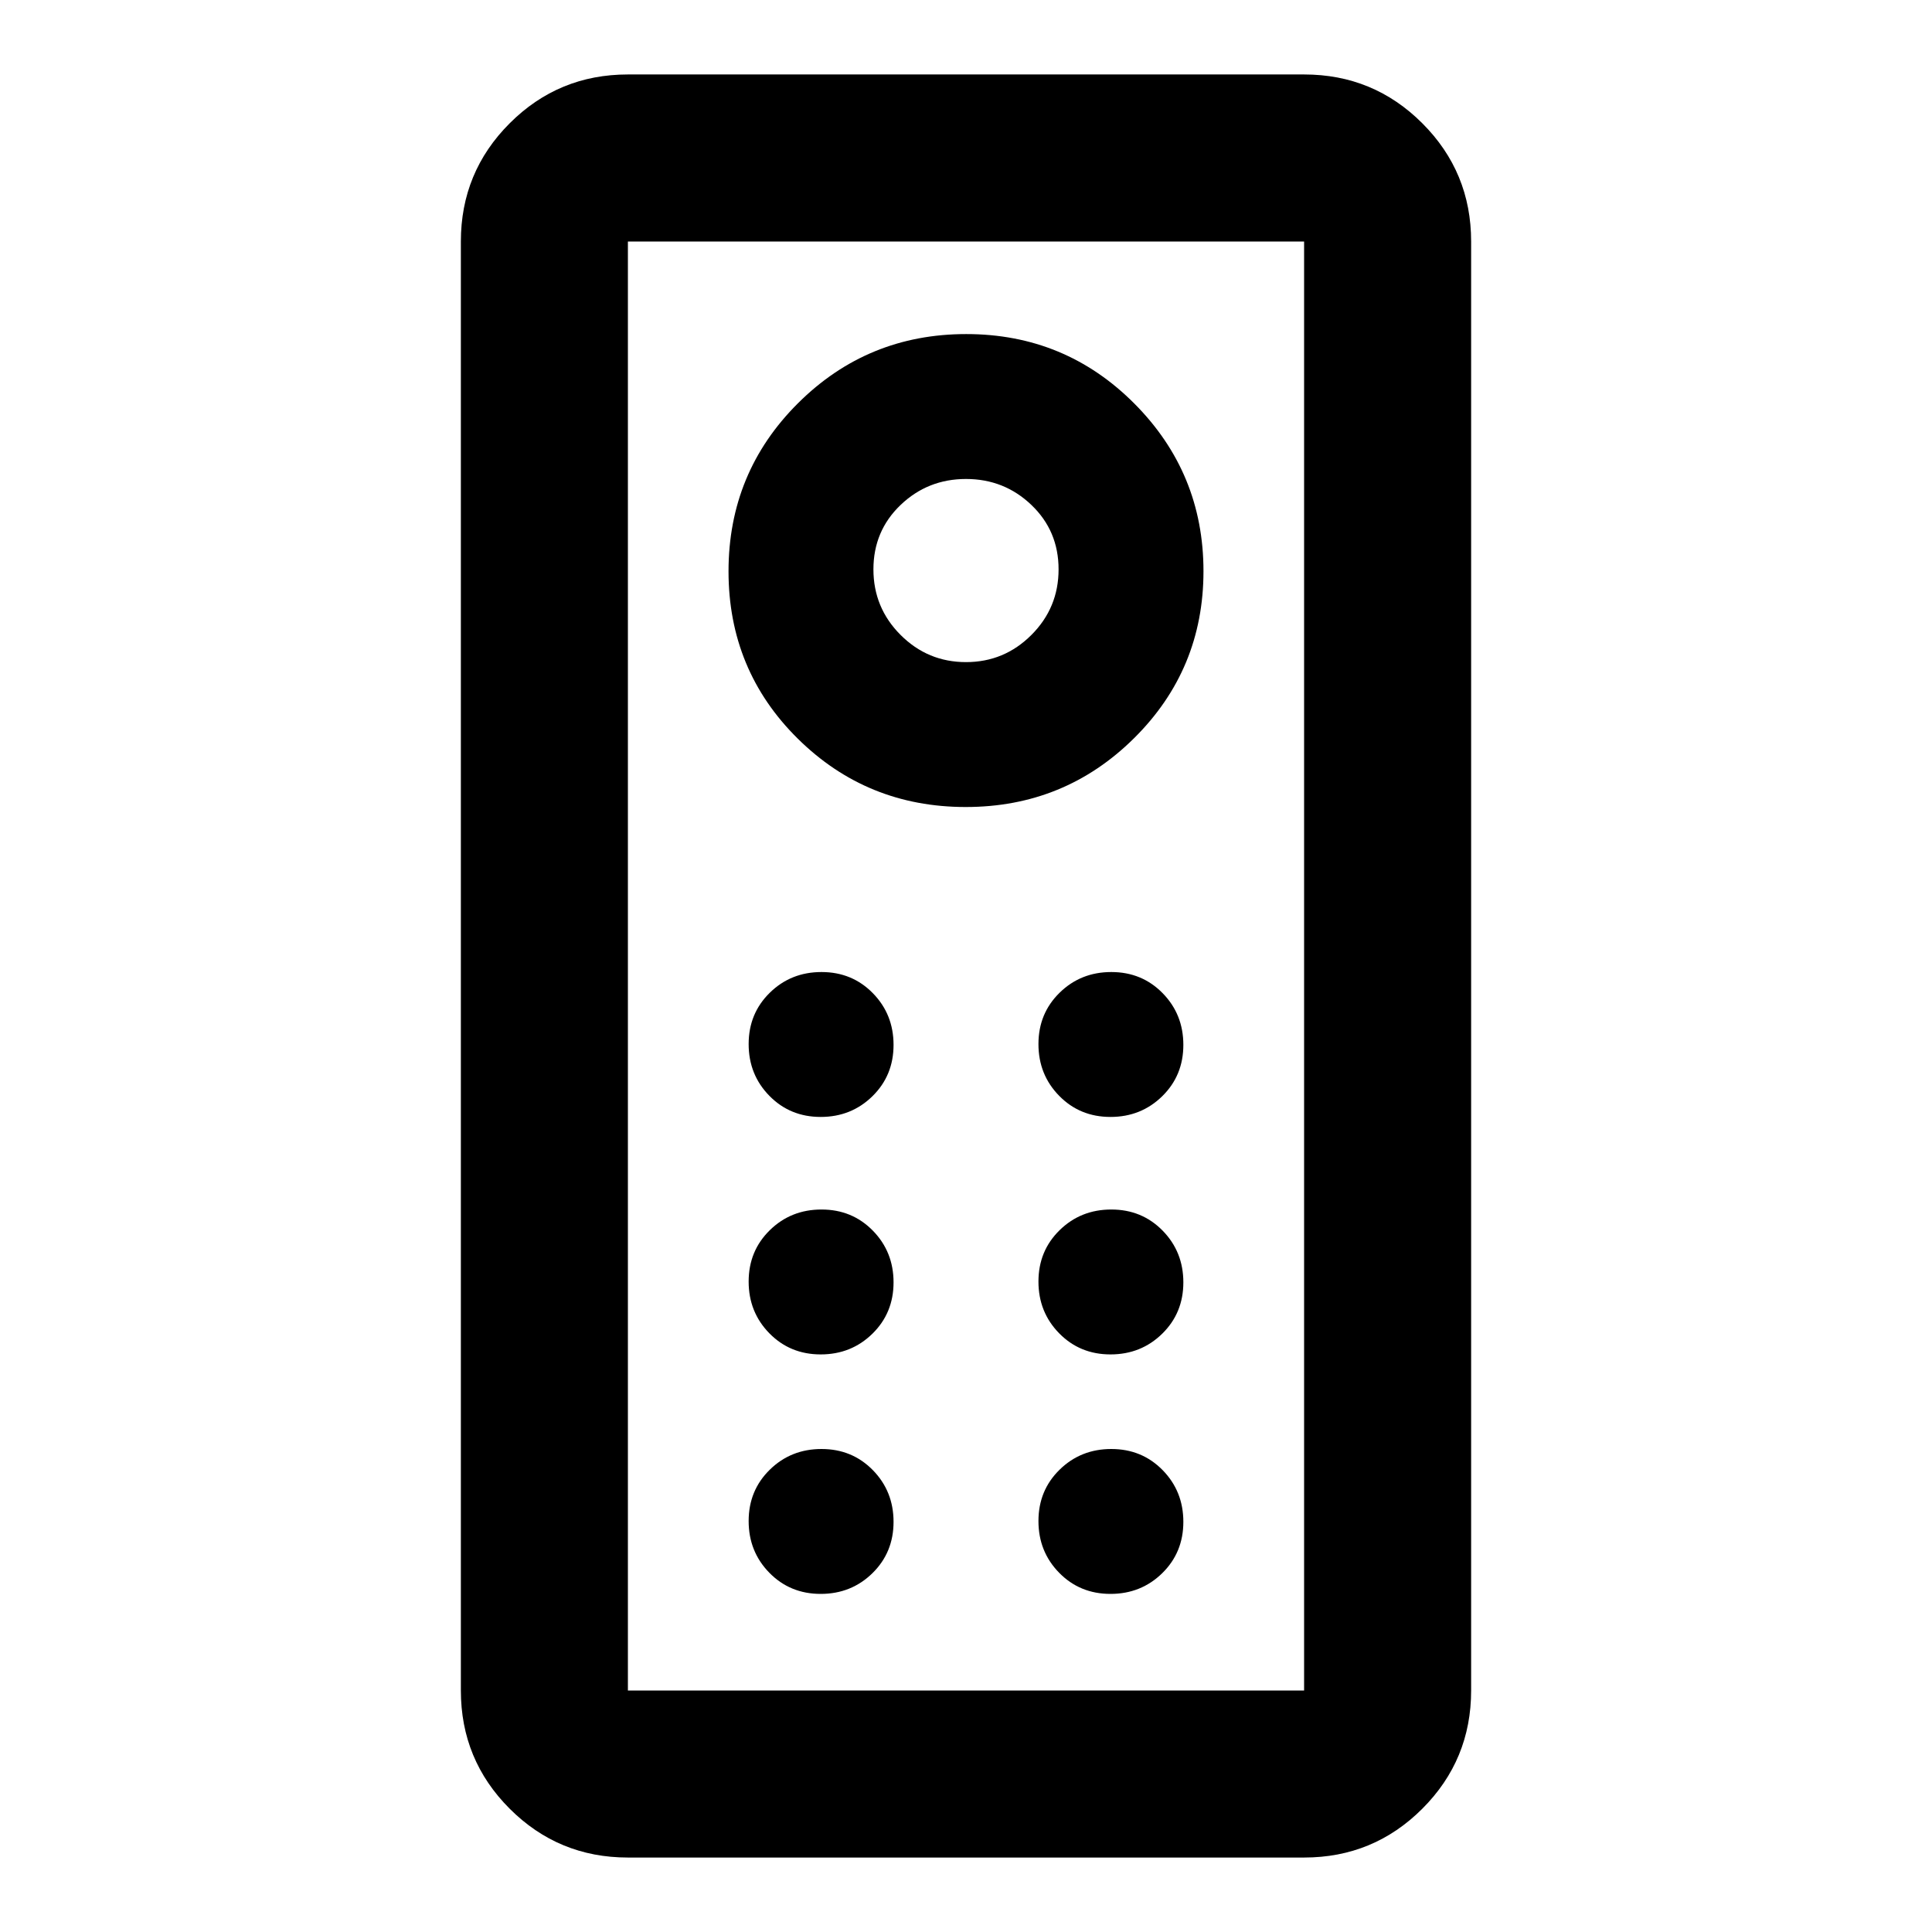 <svg xmlns="http://www.w3.org/2000/svg" height="20" viewBox="0 -960 960 960" width="20"><path d="M312-37q-34.48 0-58.74-24.26Q229-85.52 229-120v-720q0-34.48 24.26-58.74Q277.52-923 312-923h336q34.48 0 58.74 24.26Q731-874.48 731-840v720q0 34.48-24.26 58.74Q682.48-37 648-37H312Zm0-83h336v-720H312v720Zm167.88-439q49.12 0 83.62-34.18 34.5-34.17 34.5-83 0-48.82-34.38-83.32-34.38-34.5-83.5-34.5t-83.62 34.38q-34.5 34.38-34.5 83.5T396.38-593q34.38 34 83.5 34Zm.12-72q-19 0-32.5-13.5T434-677.09q0-19.09 13.5-32T480-722q19 0 32.5 12.91t13.5 32q0 19.09-13.5 32.59Q499-631 480-631Zm-72.21 226q15.21 0 25.71-10.29t10.5-25.5q0-15.21-10.29-25.71t-25.5-10.5q-15.21 0-25.71 10.29t-10.5 25.5q0 15.21 10.29 25.71t25.5 10.5Zm144 0q15.21 0 25.71-10.29t10.5-25.5q0-15.21-10.29-25.71t-25.5-10.5q-15.21 0-25.71 10.29t-10.5 25.5q0 15.21 10.29 25.71t25.5 10.5Zm-144 118q15.21 0 25.71-10.29t10.5-25.5q0-15.21-10.29-25.71t-25.5-10.5q-15.21 0-25.71 10.29t-10.5 25.5q0 15.21 10.29 25.71t25.5 10.5Zm144 0q15.21 0 25.71-10.29t10.5-25.5q0-15.21-10.29-25.71t-25.5-10.5q-15.21 0-25.71 10.29t-10.5 25.5q0 15.21 10.29 25.71t25.5 10.5Zm-144 119q15.21 0 25.71-10.29t10.5-25.5q0-15.21-10.29-25.71t-25.5-10.5q-15.21 0-25.71 10.29t-10.5 25.5q0 15.21 10.29 25.71t25.5 10.5Zm144 0q15.21 0 25.71-10.29t10.5-25.5q0-15.21-10.29-25.71t-25.5-10.5q-15.21 0-25.71 10.29t-10.5 25.5q0 15.21 10.29 25.71t25.5 10.5ZM312-120v-720 720Z"/></svg>